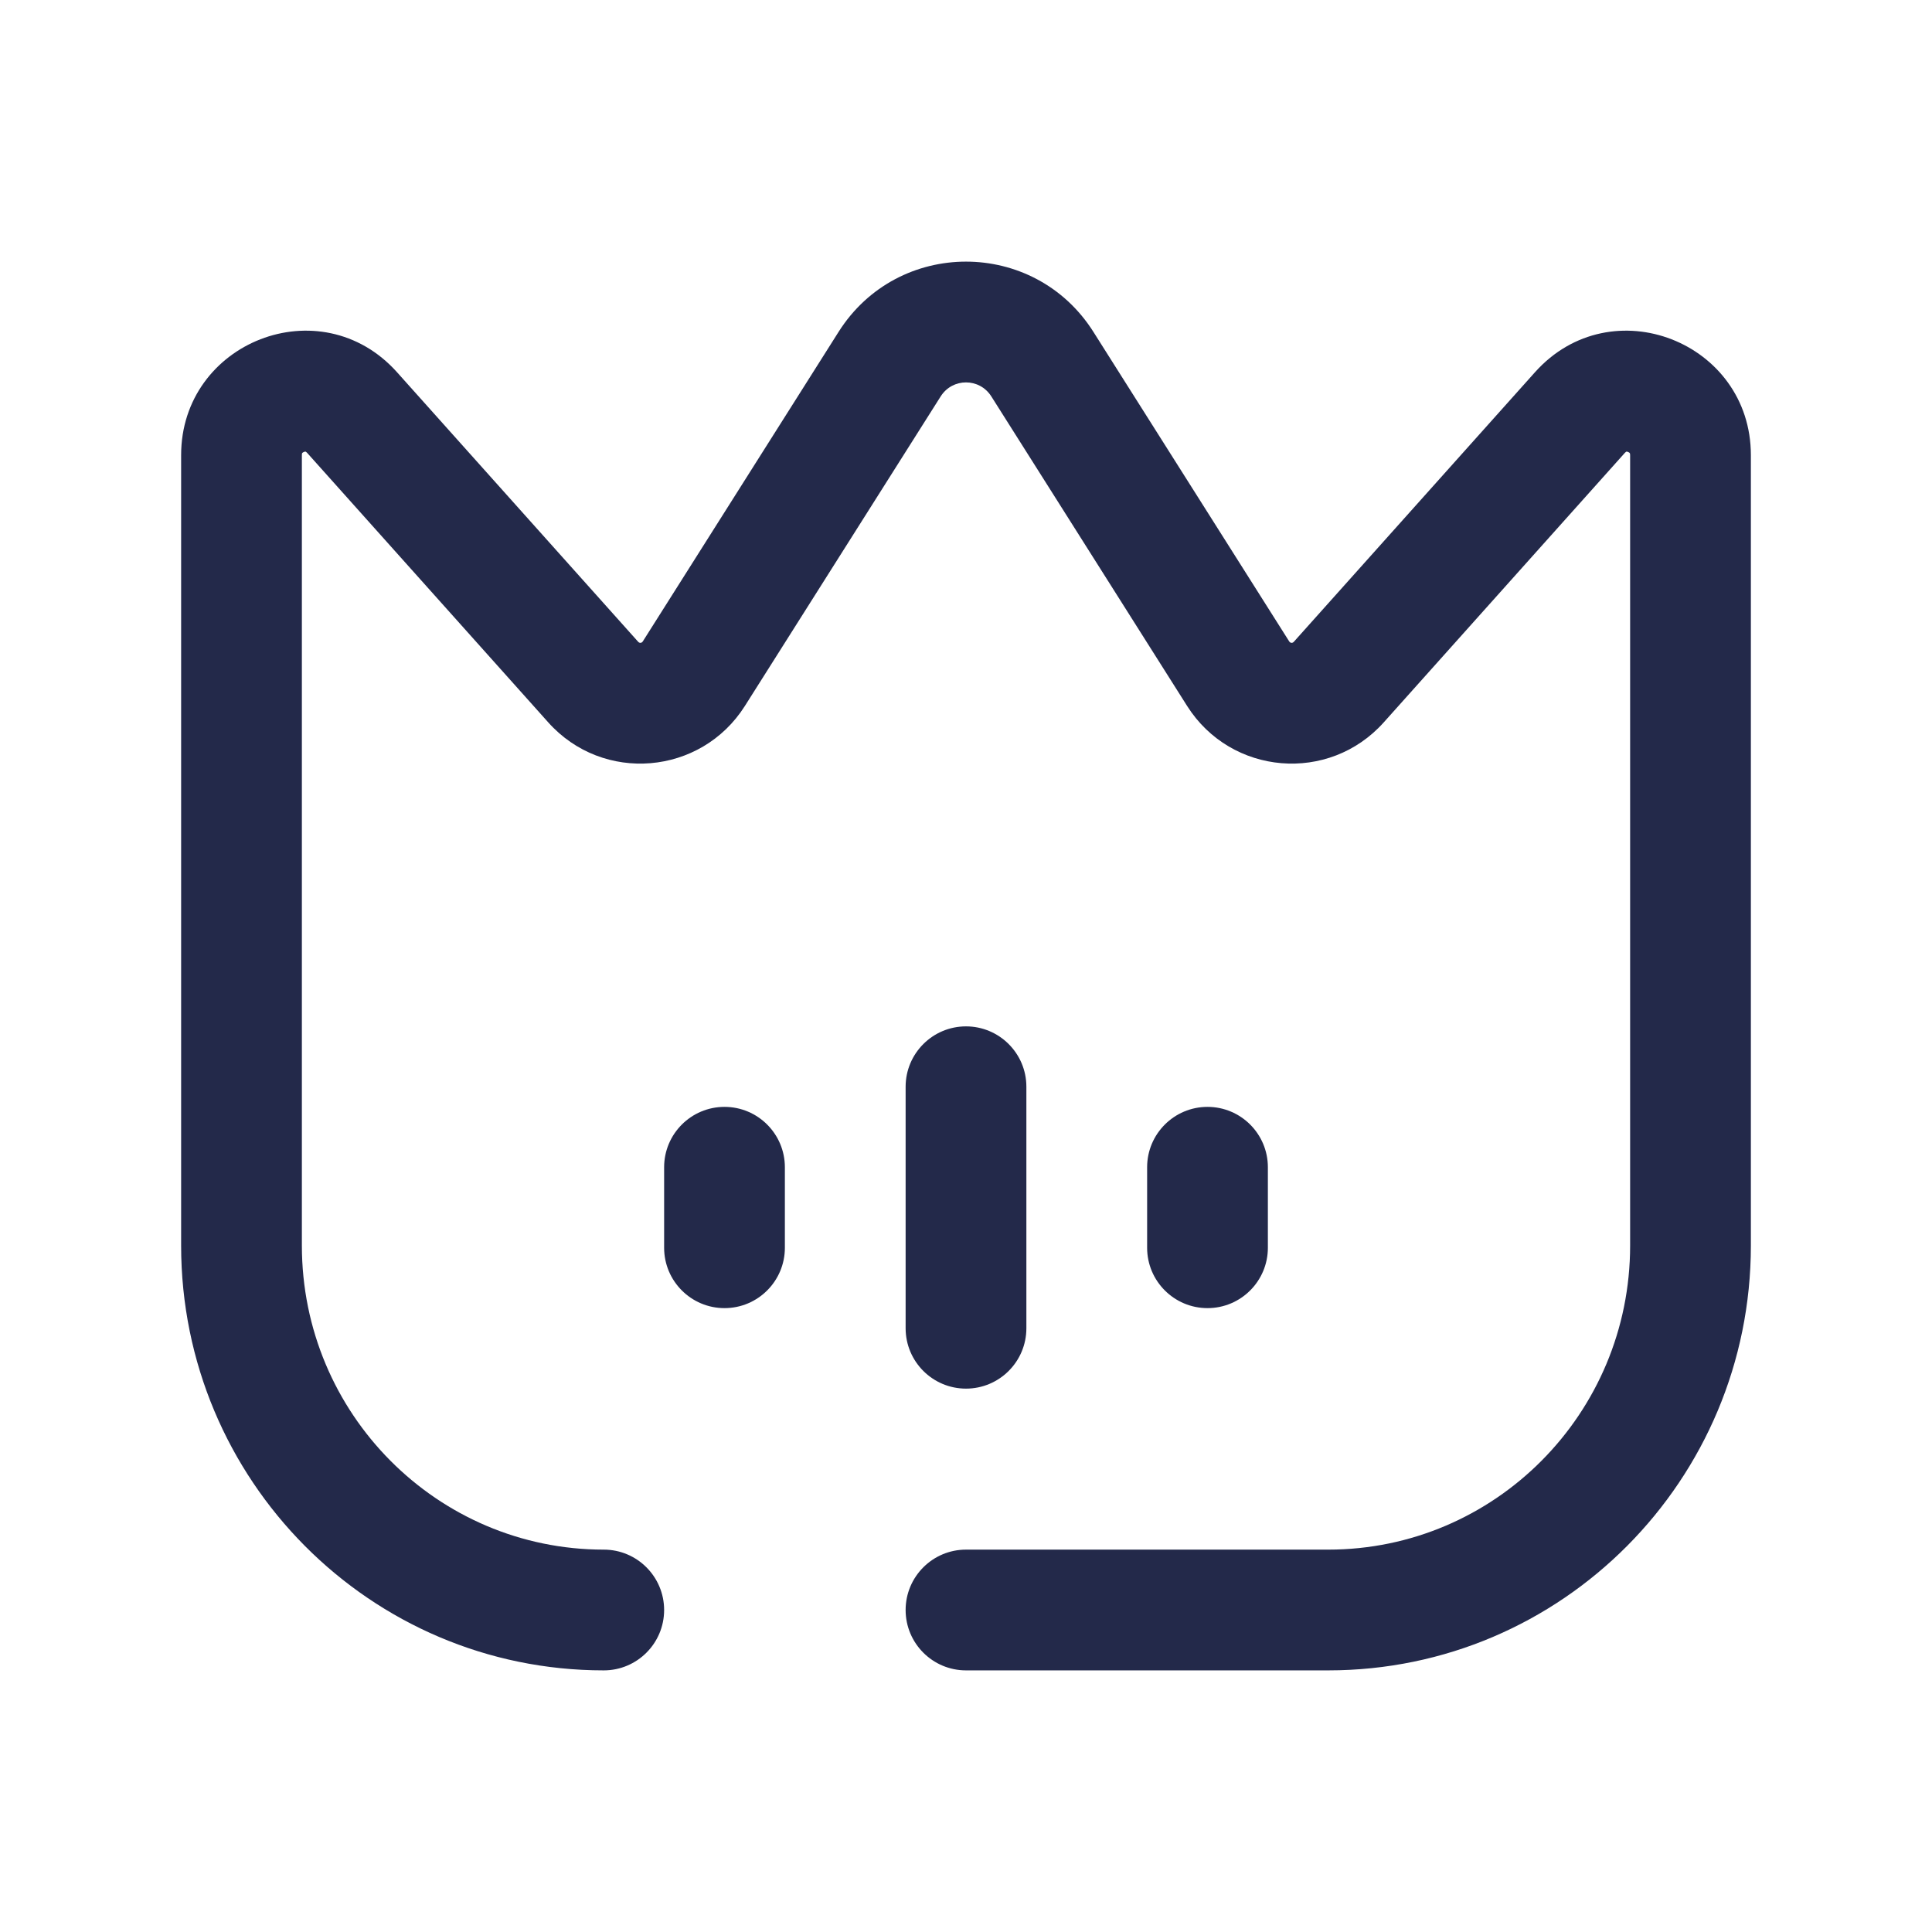 <svg width="24" height="24" viewBox="0 0 24 24" fill="none" xmlns="http://www.w3.org/2000/svg">
<path fill-rule="evenodd" clip-rule="evenodd" d="M12 12.75C12.414 12.75 12.75 13.086 12.75 13.5V16.5C12.75 16.914 12.414 17.25 12 17.25C11.586 17.25 11.25 16.914 11.25 16.5V13.5C11.25 13.086 11.586 12.75 12 12.75Z" fill="#23294A"/>
<path fill-rule="evenodd" clip-rule="evenodd" d="M9 13.75C9.414 13.75 9.75 14.086 9.75 14.5V15.5C9.75 15.914 9.414 16.25 9 16.25C8.586 16.25 8.25 15.914 8.25 15.5V14.5C8.25 14.086 8.586 13.75 9 13.75Z" fill="#23294A"/>
<path fill-rule="evenodd" clip-rule="evenodd" d="M15 13.75C15.414 13.75 15.75 14.086 15.75 14.5V15.5C15.75 15.914 15.414 16.25 15 16.25C14.586 16.25 14.25 15.914 14.25 15.5V14.5C14.25 14.086 14.586 13.75 15 13.75Z" fill="#23294A"/>
<path fill-rule="evenodd" clip-rule="evenodd" d="M12.315 4.925C12.168 4.692 11.832 4.692 11.685 4.925L9.253 8.77C8.707 9.632 7.491 9.735 6.81 8.973L3.814 5.624C3.805 5.615 3.8 5.612 3.799 5.611C3.799 5.611 3.798 5.611 3.798 5.611C3.796 5.61 3.788 5.609 3.775 5.614C3.763 5.619 3.756 5.626 3.754 5.628C3.754 5.629 3.753 5.63 3.752 5.632C3.752 5.634 3.75 5.641 3.75 5.654V15.473C3.75 17.563 5.433 19.25 7.5 19.25C7.914 19.25 8.25 19.586 8.25 20C8.25 20.414 7.914 20.75 7.5 20.75C4.596 20.75 2.25 18.383 2.25 15.473V5.654C2.25 4.249 3.983 3.564 4.932 4.624L7.928 7.973C7.944 7.991 7.971 7.99 7.985 7.968L10.417 4.123C11.153 2.959 12.847 2.959 13.583 4.123L16.015 7.968C16.029 7.99 16.056 7.991 16.072 7.973L19.068 4.624C20.017 3.564 21.75 4.249 21.75 5.654V15.473C21.75 18.383 19.404 20.75 16.5 20.75H12C11.586 20.75 11.25 20.414 11.25 20C11.25 19.586 11.586 19.25 12 19.25H16.5C18.567 19.25 20.25 17.563 20.25 15.473V5.654C20.25 5.641 20.248 5.634 20.247 5.632C20.247 5.63 20.246 5.629 20.245 5.628C20.244 5.626 20.237 5.619 20.224 5.614C20.212 5.609 20.204 5.61 20.202 5.611C20.202 5.611 20.201 5.611 20.201 5.611C20.2 5.612 20.195 5.615 20.186 5.624L17.19 8.973C16.509 9.735 15.293 9.632 14.747 8.77L12.315 4.925Z" fill="#23294A"/>
</svg>
